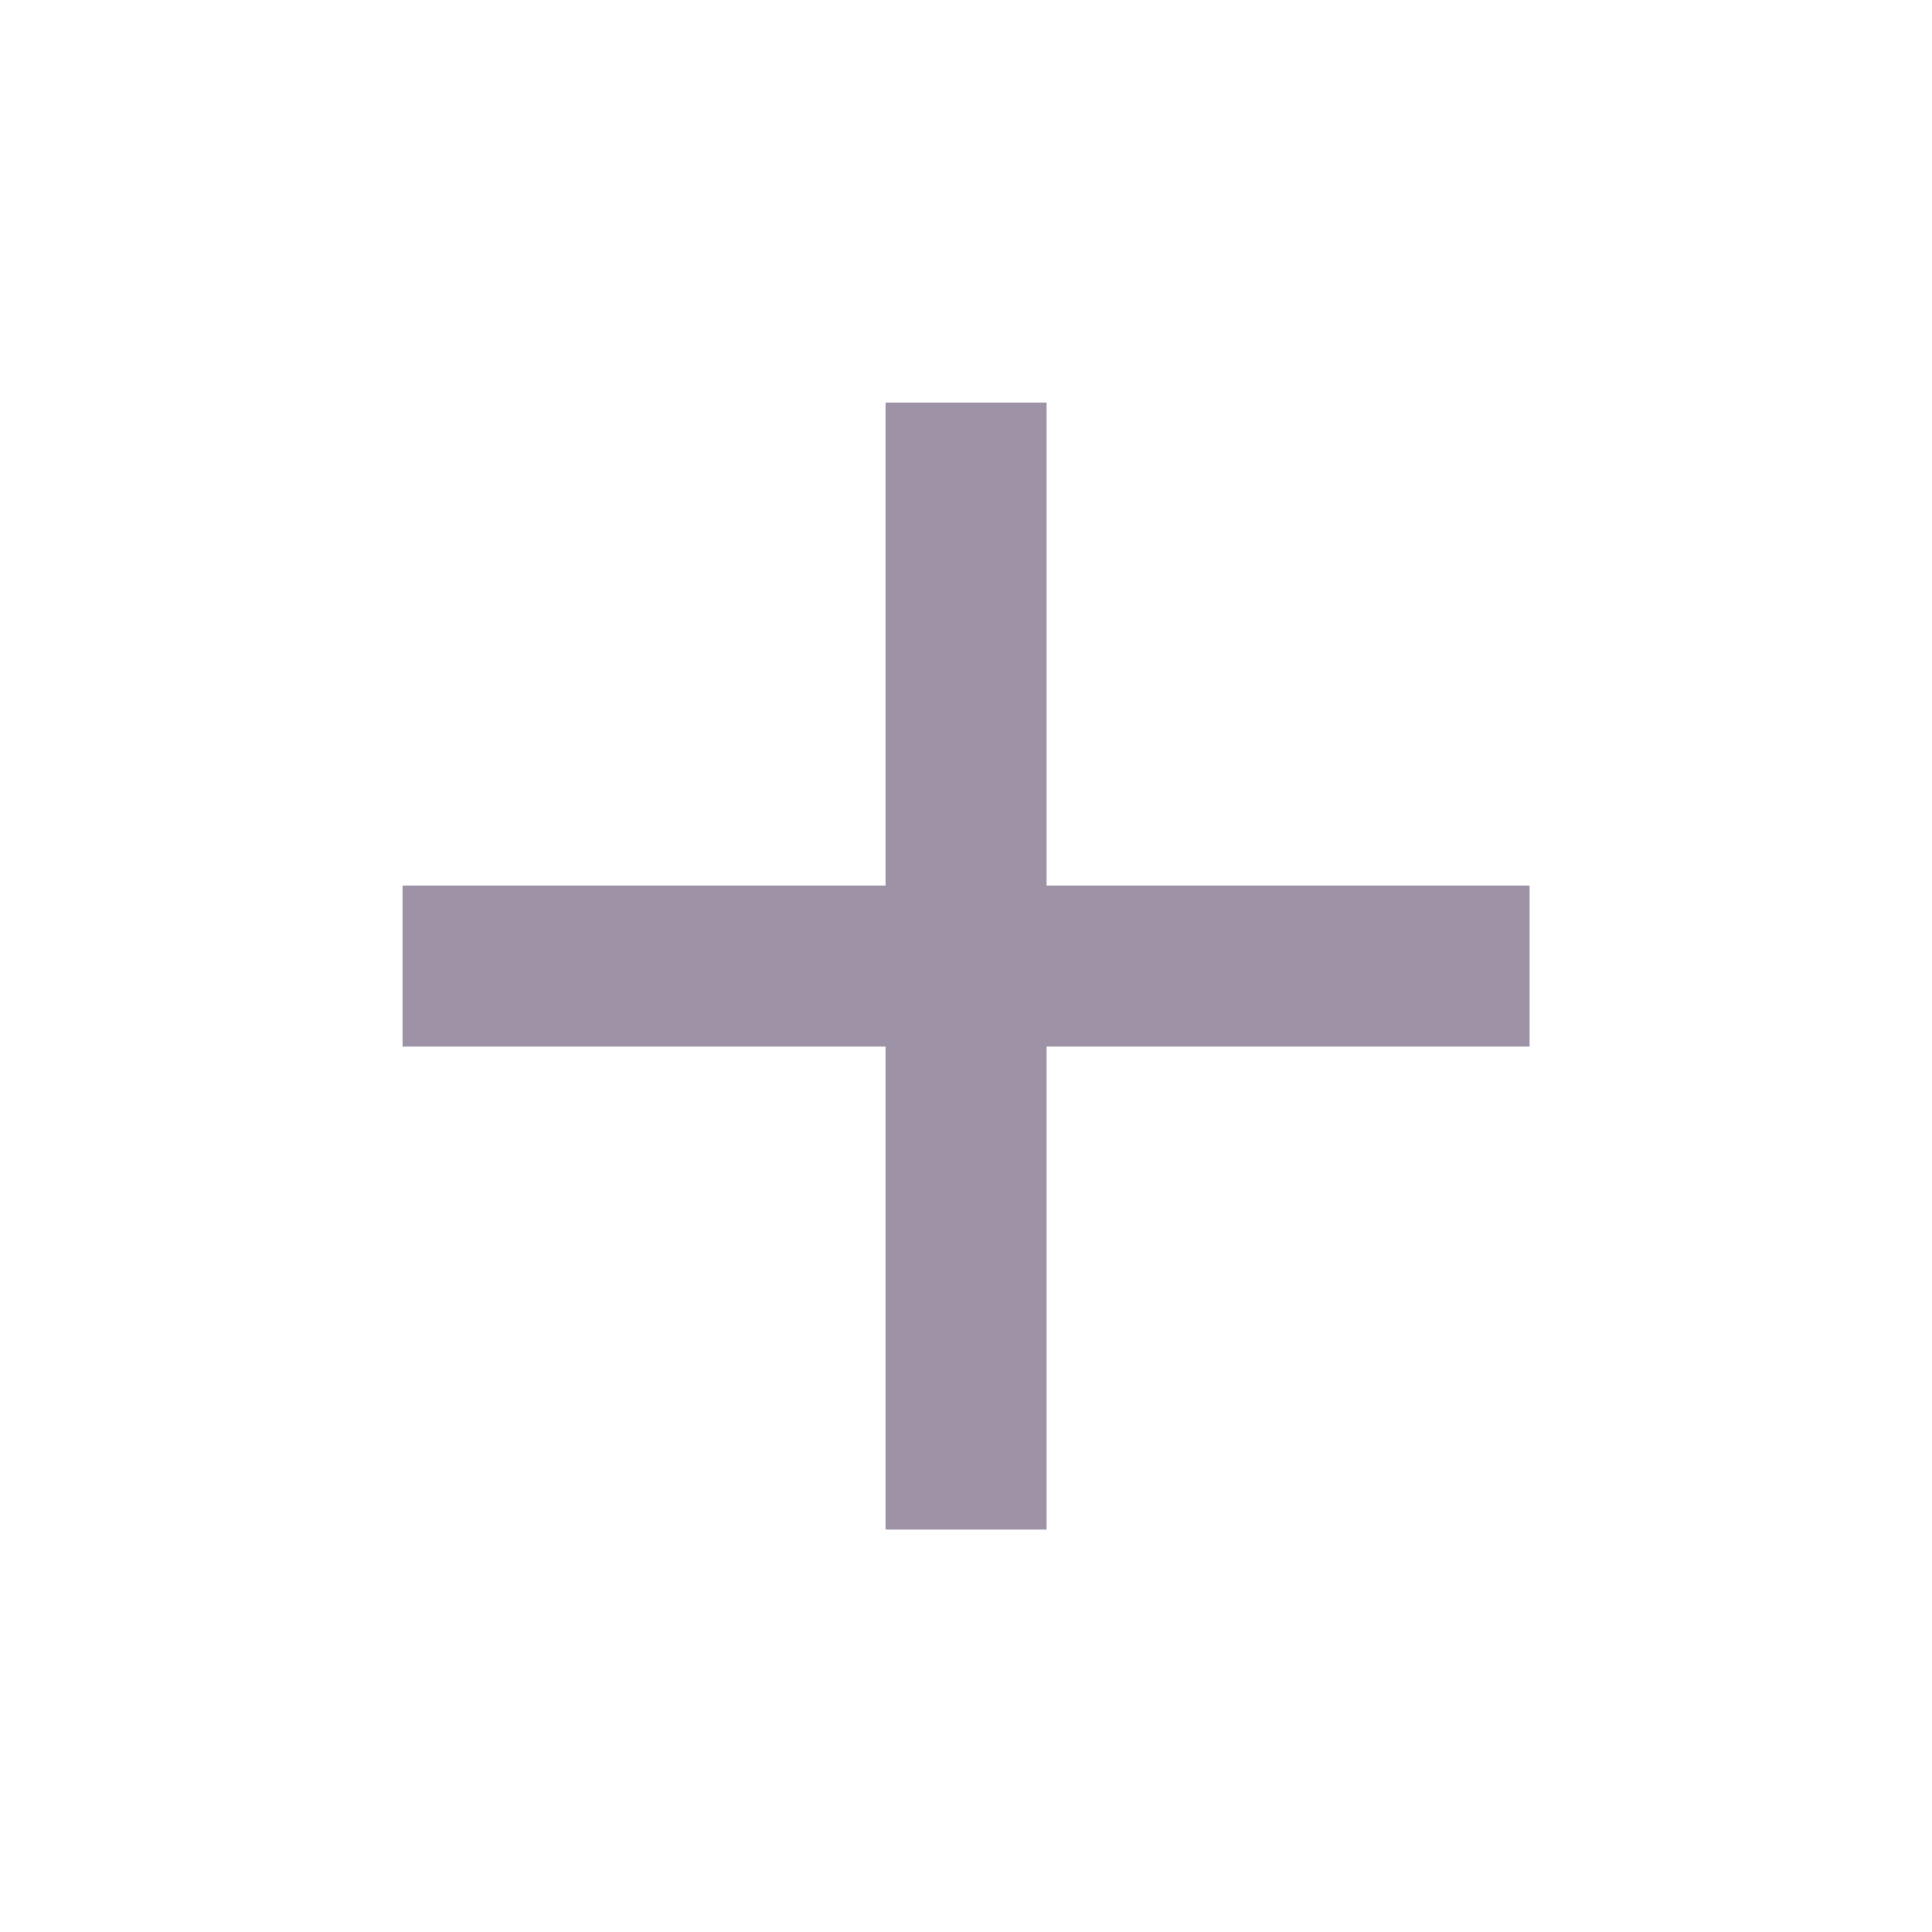 <svg width="14" height="14" viewBox="0 0 14 14" fill="none" xmlns="http://www.w3.org/2000/svg">
<path d="M11.084 7.584H7.584V11.084H6.417V7.584H2.917V6.417H6.417V2.917H7.584V6.417H11.084V7.584Z" fill="#9D92A6"/>
</svg>

